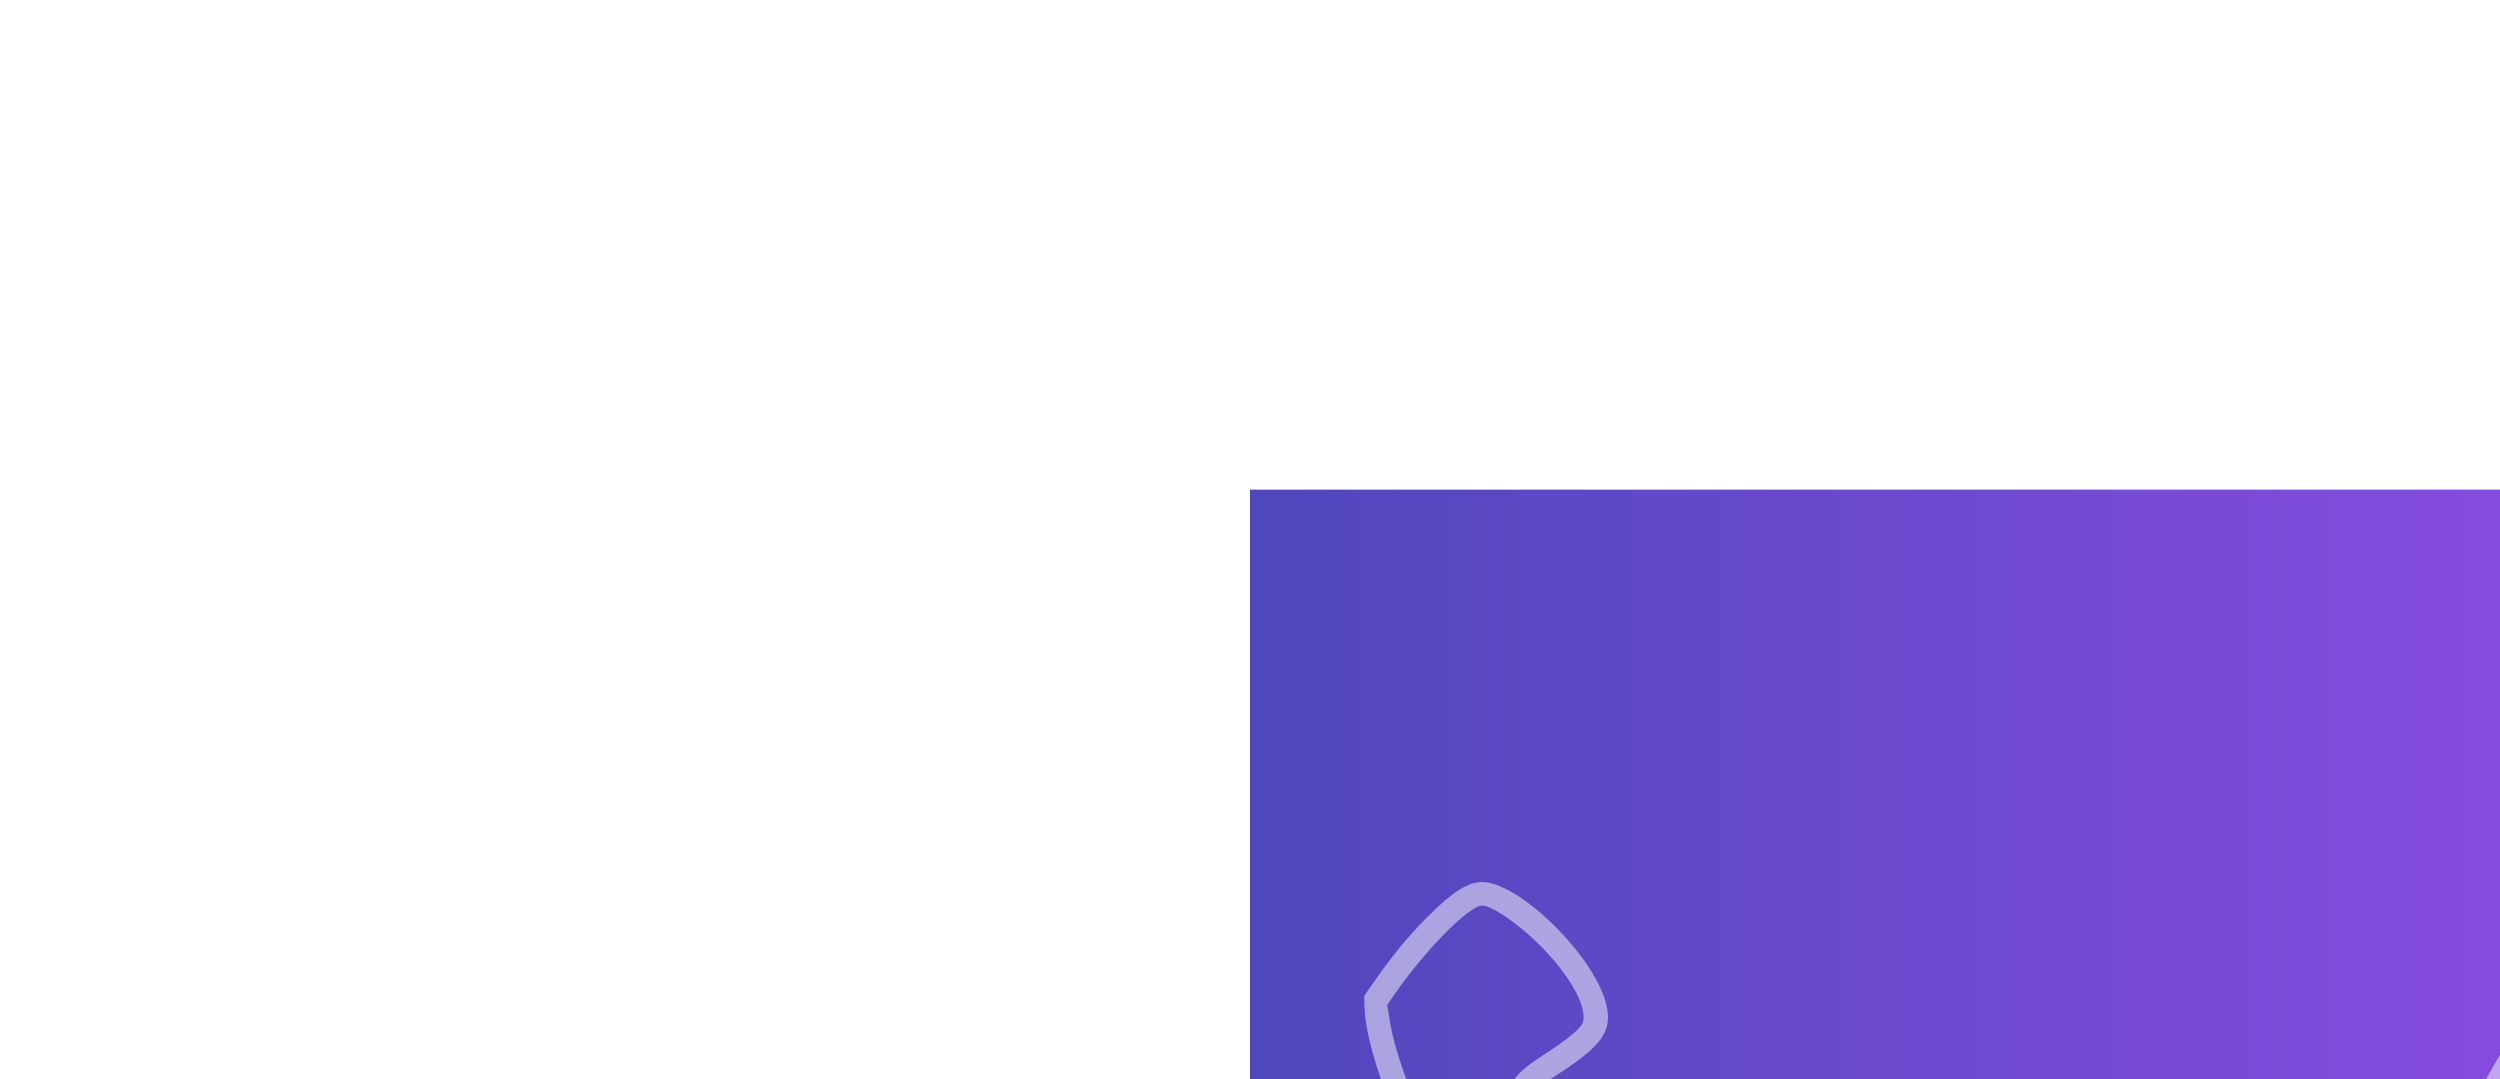 <?xml version="1.0" encoding="UTF-8" standalone="no"?>
<svg
   xmlns:dc="http://purl.org/dc/elements/1.1/"
   xmlns:cc="http://creativecommons.org/ns#"
   xmlns:rdf="http://www.w3.org/1999/02/22-rdf-syntax-ns#"
   xmlns:svg="http://www.w3.org/2000/svg"
   xmlns="http://www.w3.org/2000/svg"
   xmlns:xlink="http://www.w3.org/1999/xlink"
   width="2050"
   height="885"
   viewBox="0 0 0 100"
   id="svg2"
   version="1.1">
  <defs
     id="defs4">
    <linearGradient
       id="linearGradient4151">
      <stop
         id="stop4153"
         offset="0"
         style="stop-color:#4f47bc;stop-opacity:1" />
      <stop
         id="stop4155"
         offset="1"
         style="stop-color:#a84ef4;stop-opacity:1" />
    </linearGradient>
    <linearGradient
       id="linearGradient4221">
      <stop
         style="stop-color:#139fe8;stop-opacity:1"
         offset="0"
         id="stop4223" />
      <stop
         style="stop-color:#33e6c7;stop-opacity:1"
         offset="1"
         id="stop4225" />
    </linearGradient>
    <linearGradient
       xlink:href="#linearGradient4221"
       id="linearGradient4255"
       x1="-40.154"
       y1="985.187"
       x2="9.596"
       y2="985.187"
       gradientUnits="userSpaceOnUse"
       gradientTransform="translate(67.046,-940.54)" />
    <linearGradient
       gradientUnits="userSpaceOnUse"
       y2="442.5"
       x2="2050"
       y1="442.5"
       x1="0"
       id="linearGradient4149"
       xlink:href="#linearGradient4151" />
  </defs>
  <g
     id="g4201">
    <rect
       style="opacity:1;fill:url(#linearGradient4149);fill-opacity:1;stroke:none;stroke-width:5;stroke-miterlimit:4;stroke-dasharray:none;stroke-dashoffset:0;stroke-opacity:1"
       id="rect4147"
       width="2050"
       height="885"
       x="0"
       y="0" />
    <path
       style="opacity:0.5;fill:#ffffff;fill-opacity:1;stroke:none;stroke-width:5;stroke-miterlimit:4;stroke-dasharray:none;stroke-dashoffset:0;stroke-opacity:1"
       d="M 1558.994 76.982 C 1542.506 77.332 1526.631 86.049 1517.75 101.432 L 1173.727 697.299 C 1160.193 720.739 1168.182 750.5 1191.623 764.033 L 1401.145 885 L 1626.1 885 L 1938.309 344.24 C 1951.842 320.8 1943.851 291.037 1920.41 277.504 L 1584.494 83.562 C 1576.436 78.91 1567.631 76.799 1558.994 76.982 z M 1544.523 129.875 L 1900.287 335.275 L 1591.826 869.545 L 1236.064 664.145 L 1544.523 129.875 z M 1385.127 783.377 A 30.866 30.866 0 0 1 1402.031 787.48 A 30.866 30.866 0 0 1 1413.332 829.656 A 30.866 30.866 0 0 1 1371.168 840.938 A 30.866 30.866 0 0 1 1359.857 798.781 A 30.866 30.866 0 0 1 1385.127 783.377 z "
       id="rect4157" />
    <path
       style="opacity:0.5;fill:#ffffff;fill-opacity:1;stroke:none;stroke-width:5;stroke-miterlimit:4;stroke-dasharray:none;stroke-dashoffset:0;stroke-opacity:1"
       d="M 232.816 392.395 C 218.288 392.155 202.637 402.137 178.182 426.564 C 158.608 446.115 142.515 465.62 123.732 492.555 L 114.248 506.154 L 114.5 516.473 C 115.731 566.823 155.312 661.639 206.756 737.473 C 225.729 765.441 239.375 782.204 259.795 802.623 C 280.258 823.086 297.06 836.758 324.943 855.633 C 340.361 866.07 356.274 875.903 372.328 885 L 423.867 885 C 382.272 864.891 339.834 839.092 305.879 812.18 C 289.775 799.416 265.555 775.447 252.916 759.768 C 198.686 692.491 150.03 593.925 139.674 530.367 L 137.227 515.35 L 143.807 505.777 C 174.495 461.132 218.921 415.977 232.213 415.92 C 241.709 415.879 268.847 434.541 289.891 455.584 C 320.56 486.253 338.484 519.214 332.436 533.816 C 330.154 539.325 316.441 550.416 293.328 565.447 C 266.254 583.055 258.406 592.83 256.307 611.562 C 254.235 630.048 263.594 654.672 282.15 679.549 C 294.703 696.378 366 767.682 382.867 780.275 C 399.17 792.447 418.09 801.869 432.357 804.92 C 441.803 806.94 444.967 807.04 453.414 805.592 C 458.881 804.654 465.304 802.879 467.688 801.646 C 476.171 797.26 485.118 787.311 496.969 769.09 C 512.02 745.946 523.093 732.264 528.625 729.973 C 542.893 724.063 572.603 739.465 603.104 768.586 C 626.748 791.161 646.536 818.804 646.5 829.211 C 646.474 836.658 637.973 848.377 618.977 867.156 C 612.646 873.414 606.371 879.268 599.82 885 L 635.082 885 C 635.339 884.744 635.597 884.494 635.854 884.236 C 664.082 855.975 672.763 840.01 669.211 822.9 C 665.445 804.759 649.574 781.035 624.629 756.262 C 601.345 733.138 579.144 717.534 557.684 709.211 C 549.802 706.154 545.224 705.33 535.654 705.242 C 524.881 705.144 522.772 705.576 516.17 709.234 C 506.685 714.491 494.713 728.698 476.947 755.783 C 465.164 773.748 462.455 776.998 457.102 779.59 C 441.548 787.119 420.492 779.772 392.334 756.988 C 375.705 743.533 314.865 682.434 302.82 667.094 C 284.122 643.28 276.246 621.698 281.338 608.223 C 283.818 601.658 289.508 596.658 308.961 583.947 C 353.185 555.052 362.75 540.825 356.023 513.949 C 344.931 469.63 279.143 401.699 238.998 393.111 C 236.946 392.672 234.892 392.429 232.816 392.395 z "
       id="rect4198" />
  </g>
</svg>
